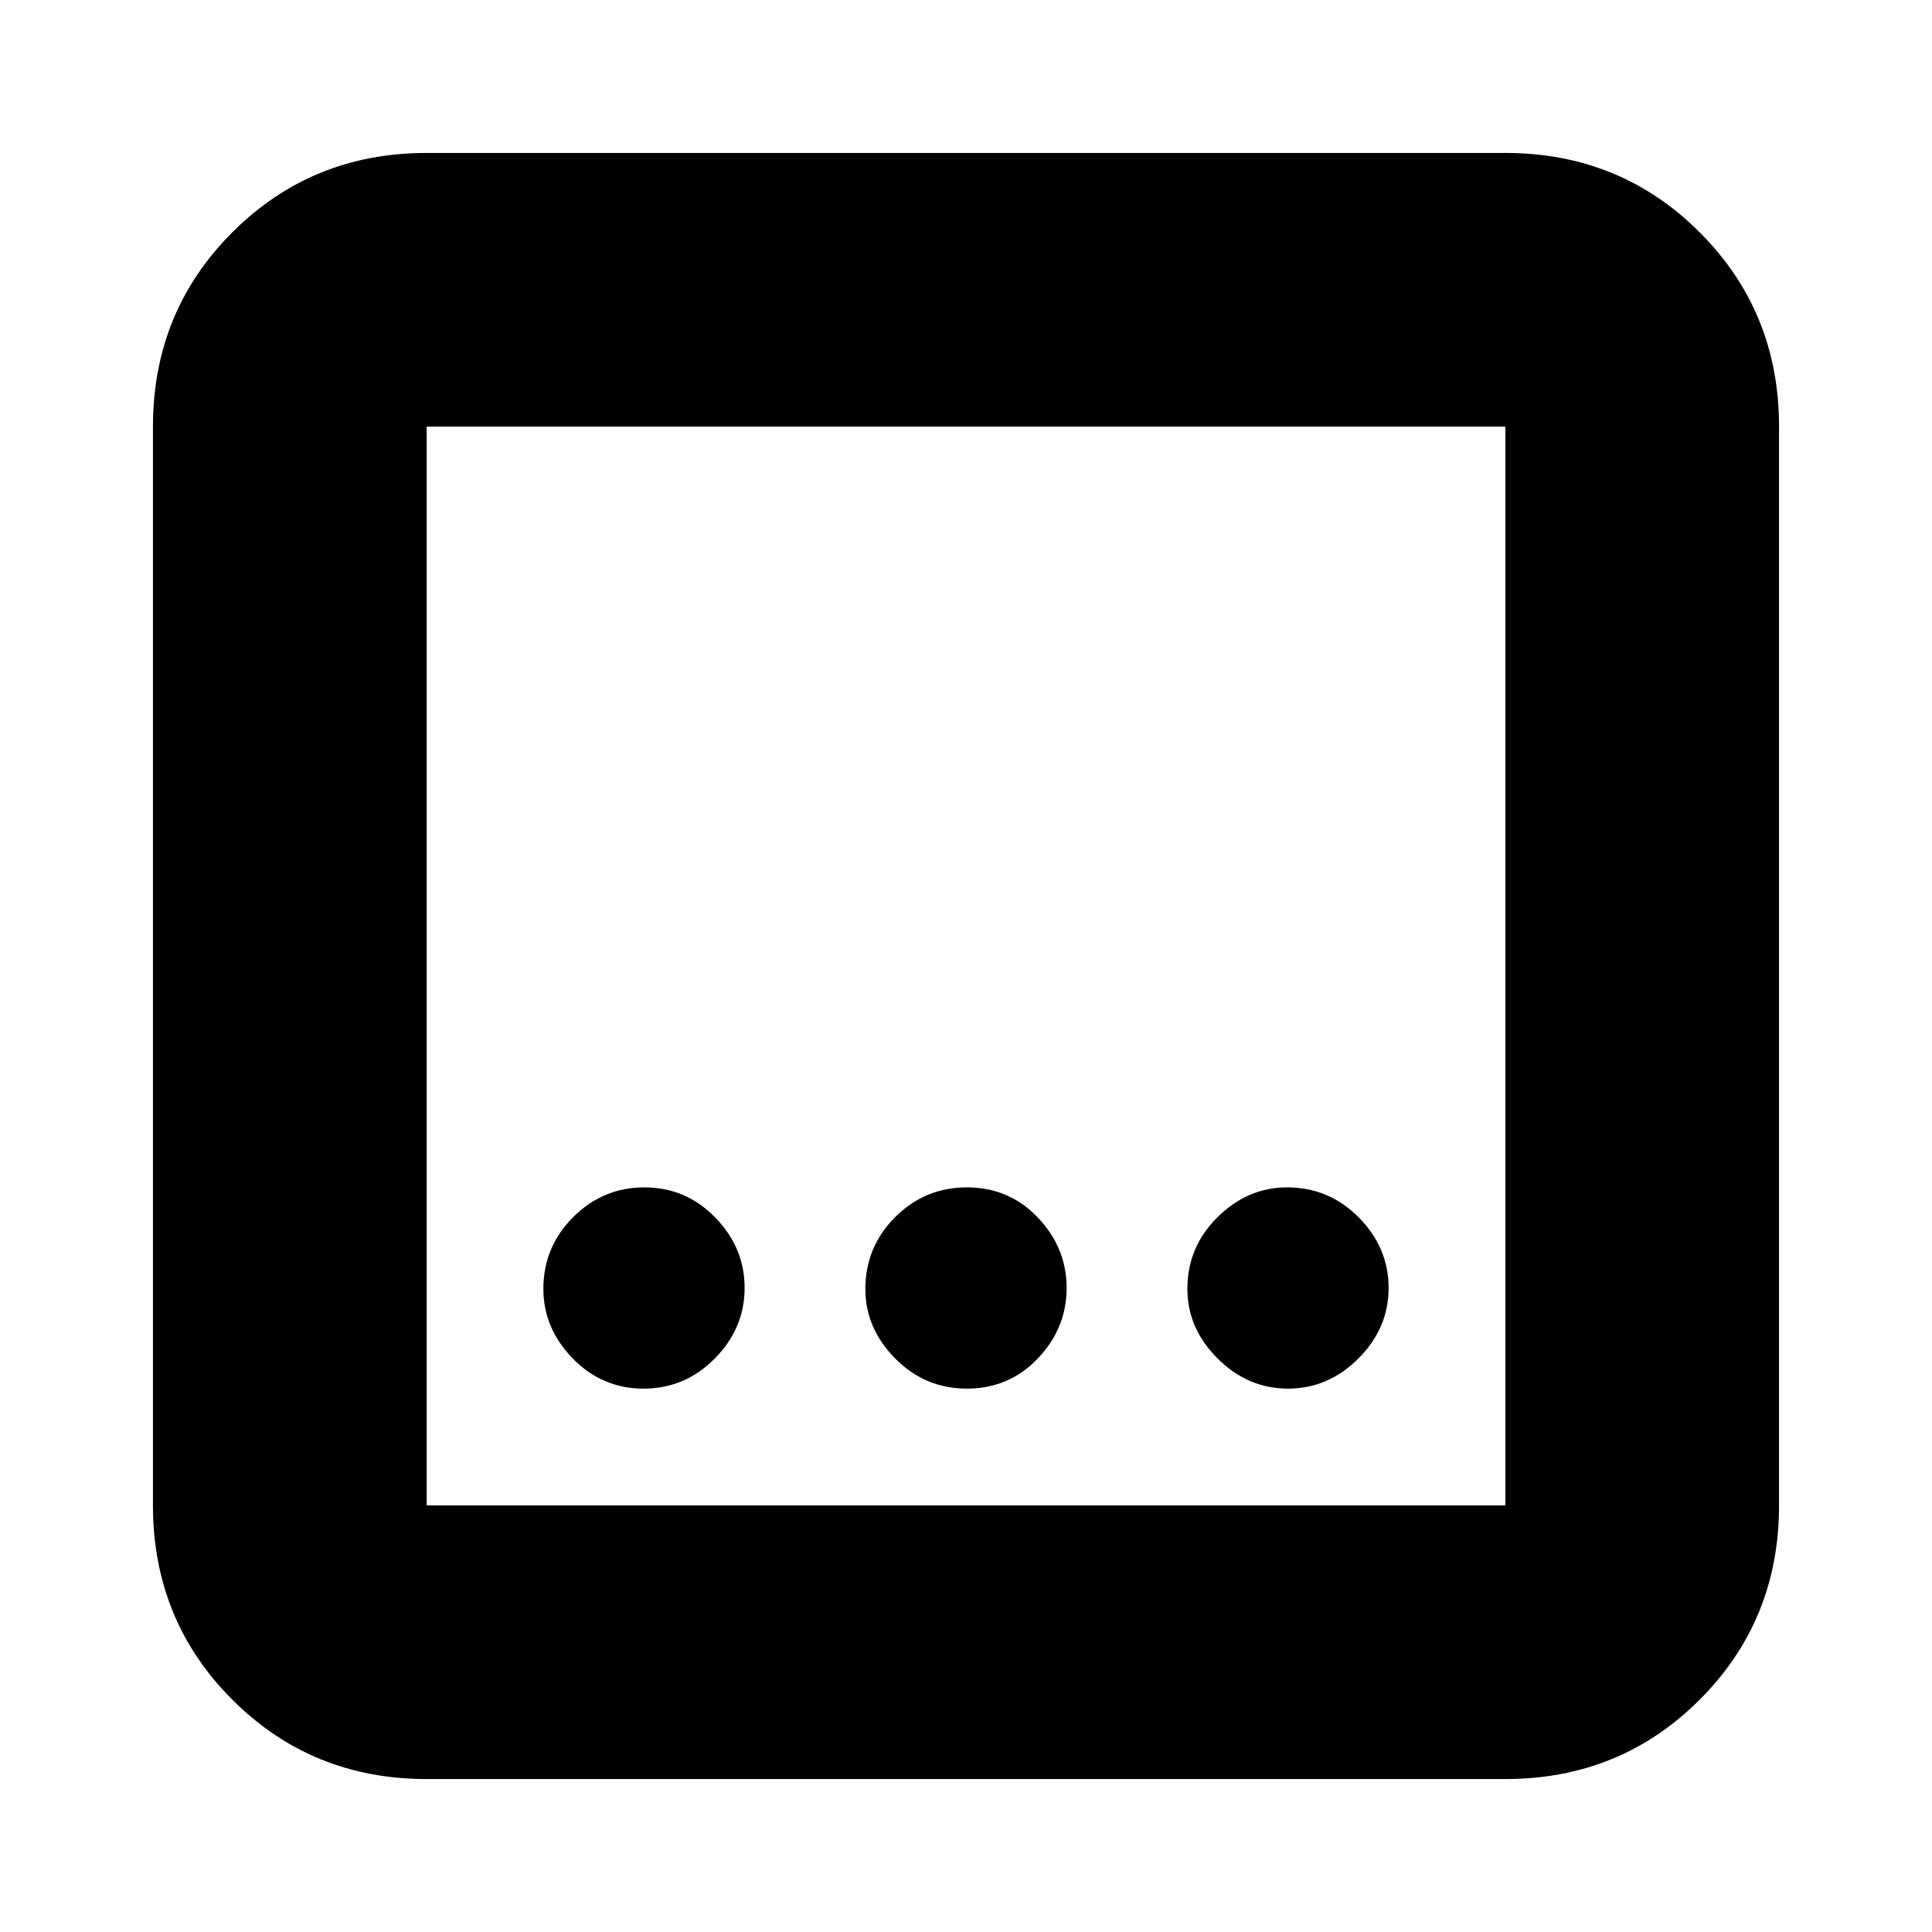 <svg xmlns="http://www.w3.org/2000/svg" height="24" viewBox="0 -960 960 960" width="24"><path d="M212-76q-57.12 0-96.56-39.44Q76-154.88 76-212v-536q0-57.13 39.44-96.56Q154.88-884 212-884h536q57.13 0 96.56 39.44Q884-805.13 884-748v536q0 57.12-39.44 96.56Q805.13-76 748-76H212Zm0-136h536v-536H212v536Zm0-536v536-536Zm268.49 478q20.91 0 35.21-15t14.3-35.01q0-20.01-14.3-35Q501.4-370 480.49-370t-35.7 14.79Q430-340.42 430-319.51 430-300 444.79-285q14.79 15 35.7 15Zm-160.7 0q20.61 0 35.41-15 14.8-15 14.8-35.01 0-20.01-14.59-35Q340.82-370 320.21-370q-20.61 0-35.41 14.79-14.8 14.79-14.8 35.7Q270-300 284.59-285q14.59 15 35.2 15Zm320.22 0q20.01 0 35-15Q690-300 690-320.01q0-20.01-14.79-35Q660.42-370 639.51-370 620-370 605-355.21q-15 14.79-15 35.7Q590-300 605-285q15 15 35.01 15Z"/></svg>